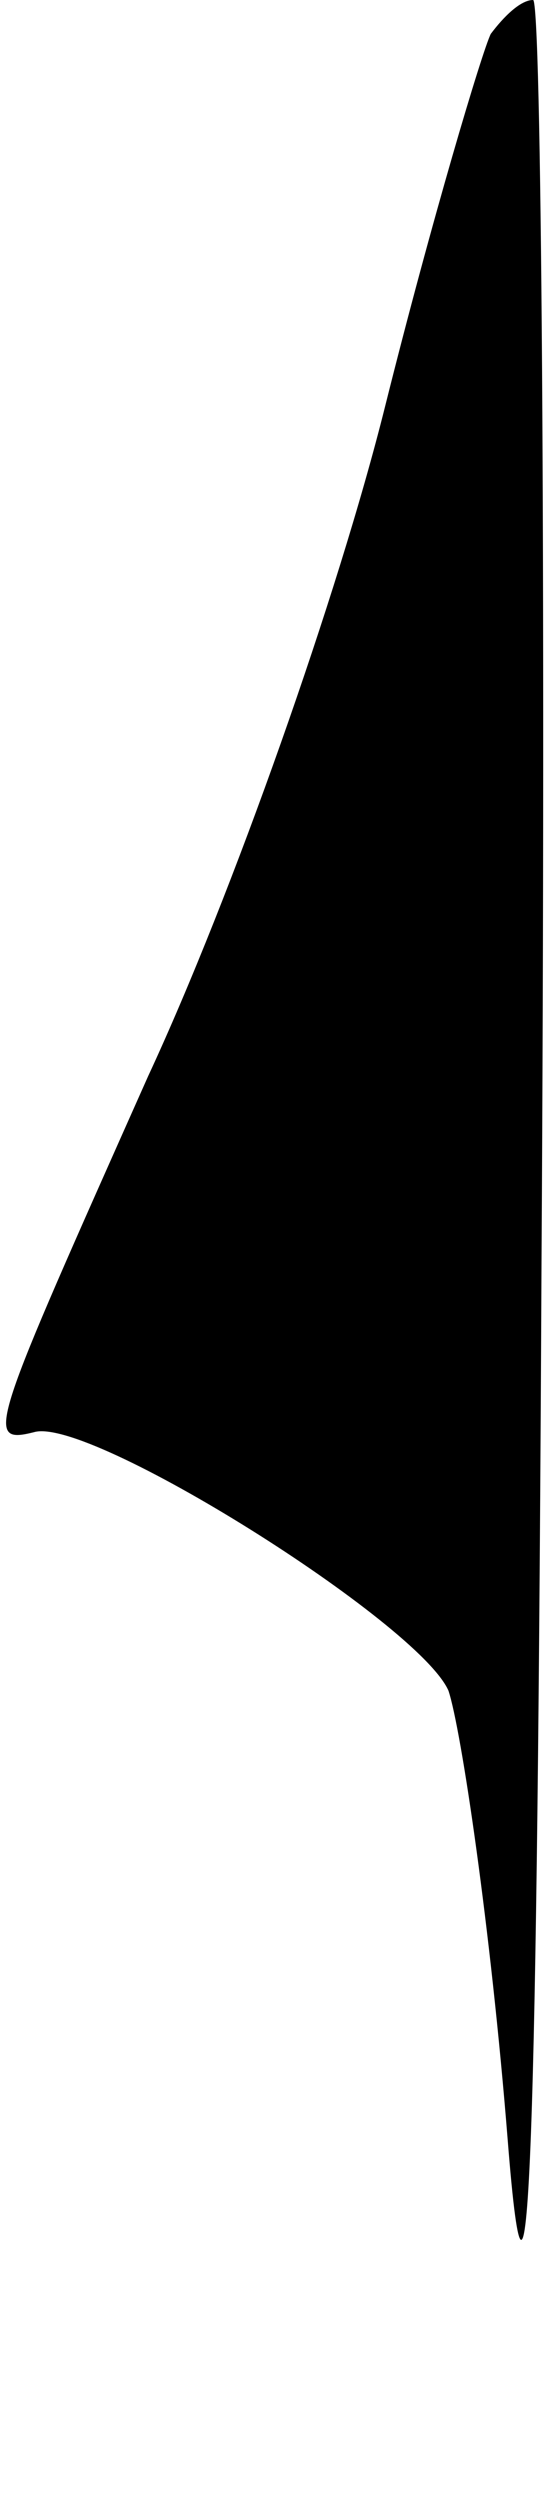 <?xml version="1.0" standalone="no"?>
<!DOCTYPE svg PUBLIC "-//W3C//DTD SVG 20010904//EN"
 "http://www.w3.org/TR/2001/REC-SVG-20010904/DTD/svg10.dtd">
<svg version="1.0" xmlns="http://www.w3.org/2000/svg"
 width="13pt" height="59pt" viewBox="0 0 13 59"
 preserveAspectRatio="xMidYMid meet">
<g transform="translate(0,59) scale(0.1,-0.1)"
fill="#000000" stroke="none">
<path fill="#000000" stroke="none" d="M116 582 c-2 -4 -14 -44 -25 -88 -11
-44 -36 -115 -56 -158 -37 -83 -39 -87 -27 -84 13 4 91 -45 98 -61 3 -9 10
-56 14 -106 5 -63 7 -2 8 208 1 163 0 297 -2 297 -3 0 -7 -4 -10 -8z"/>
</g>
</svg>
